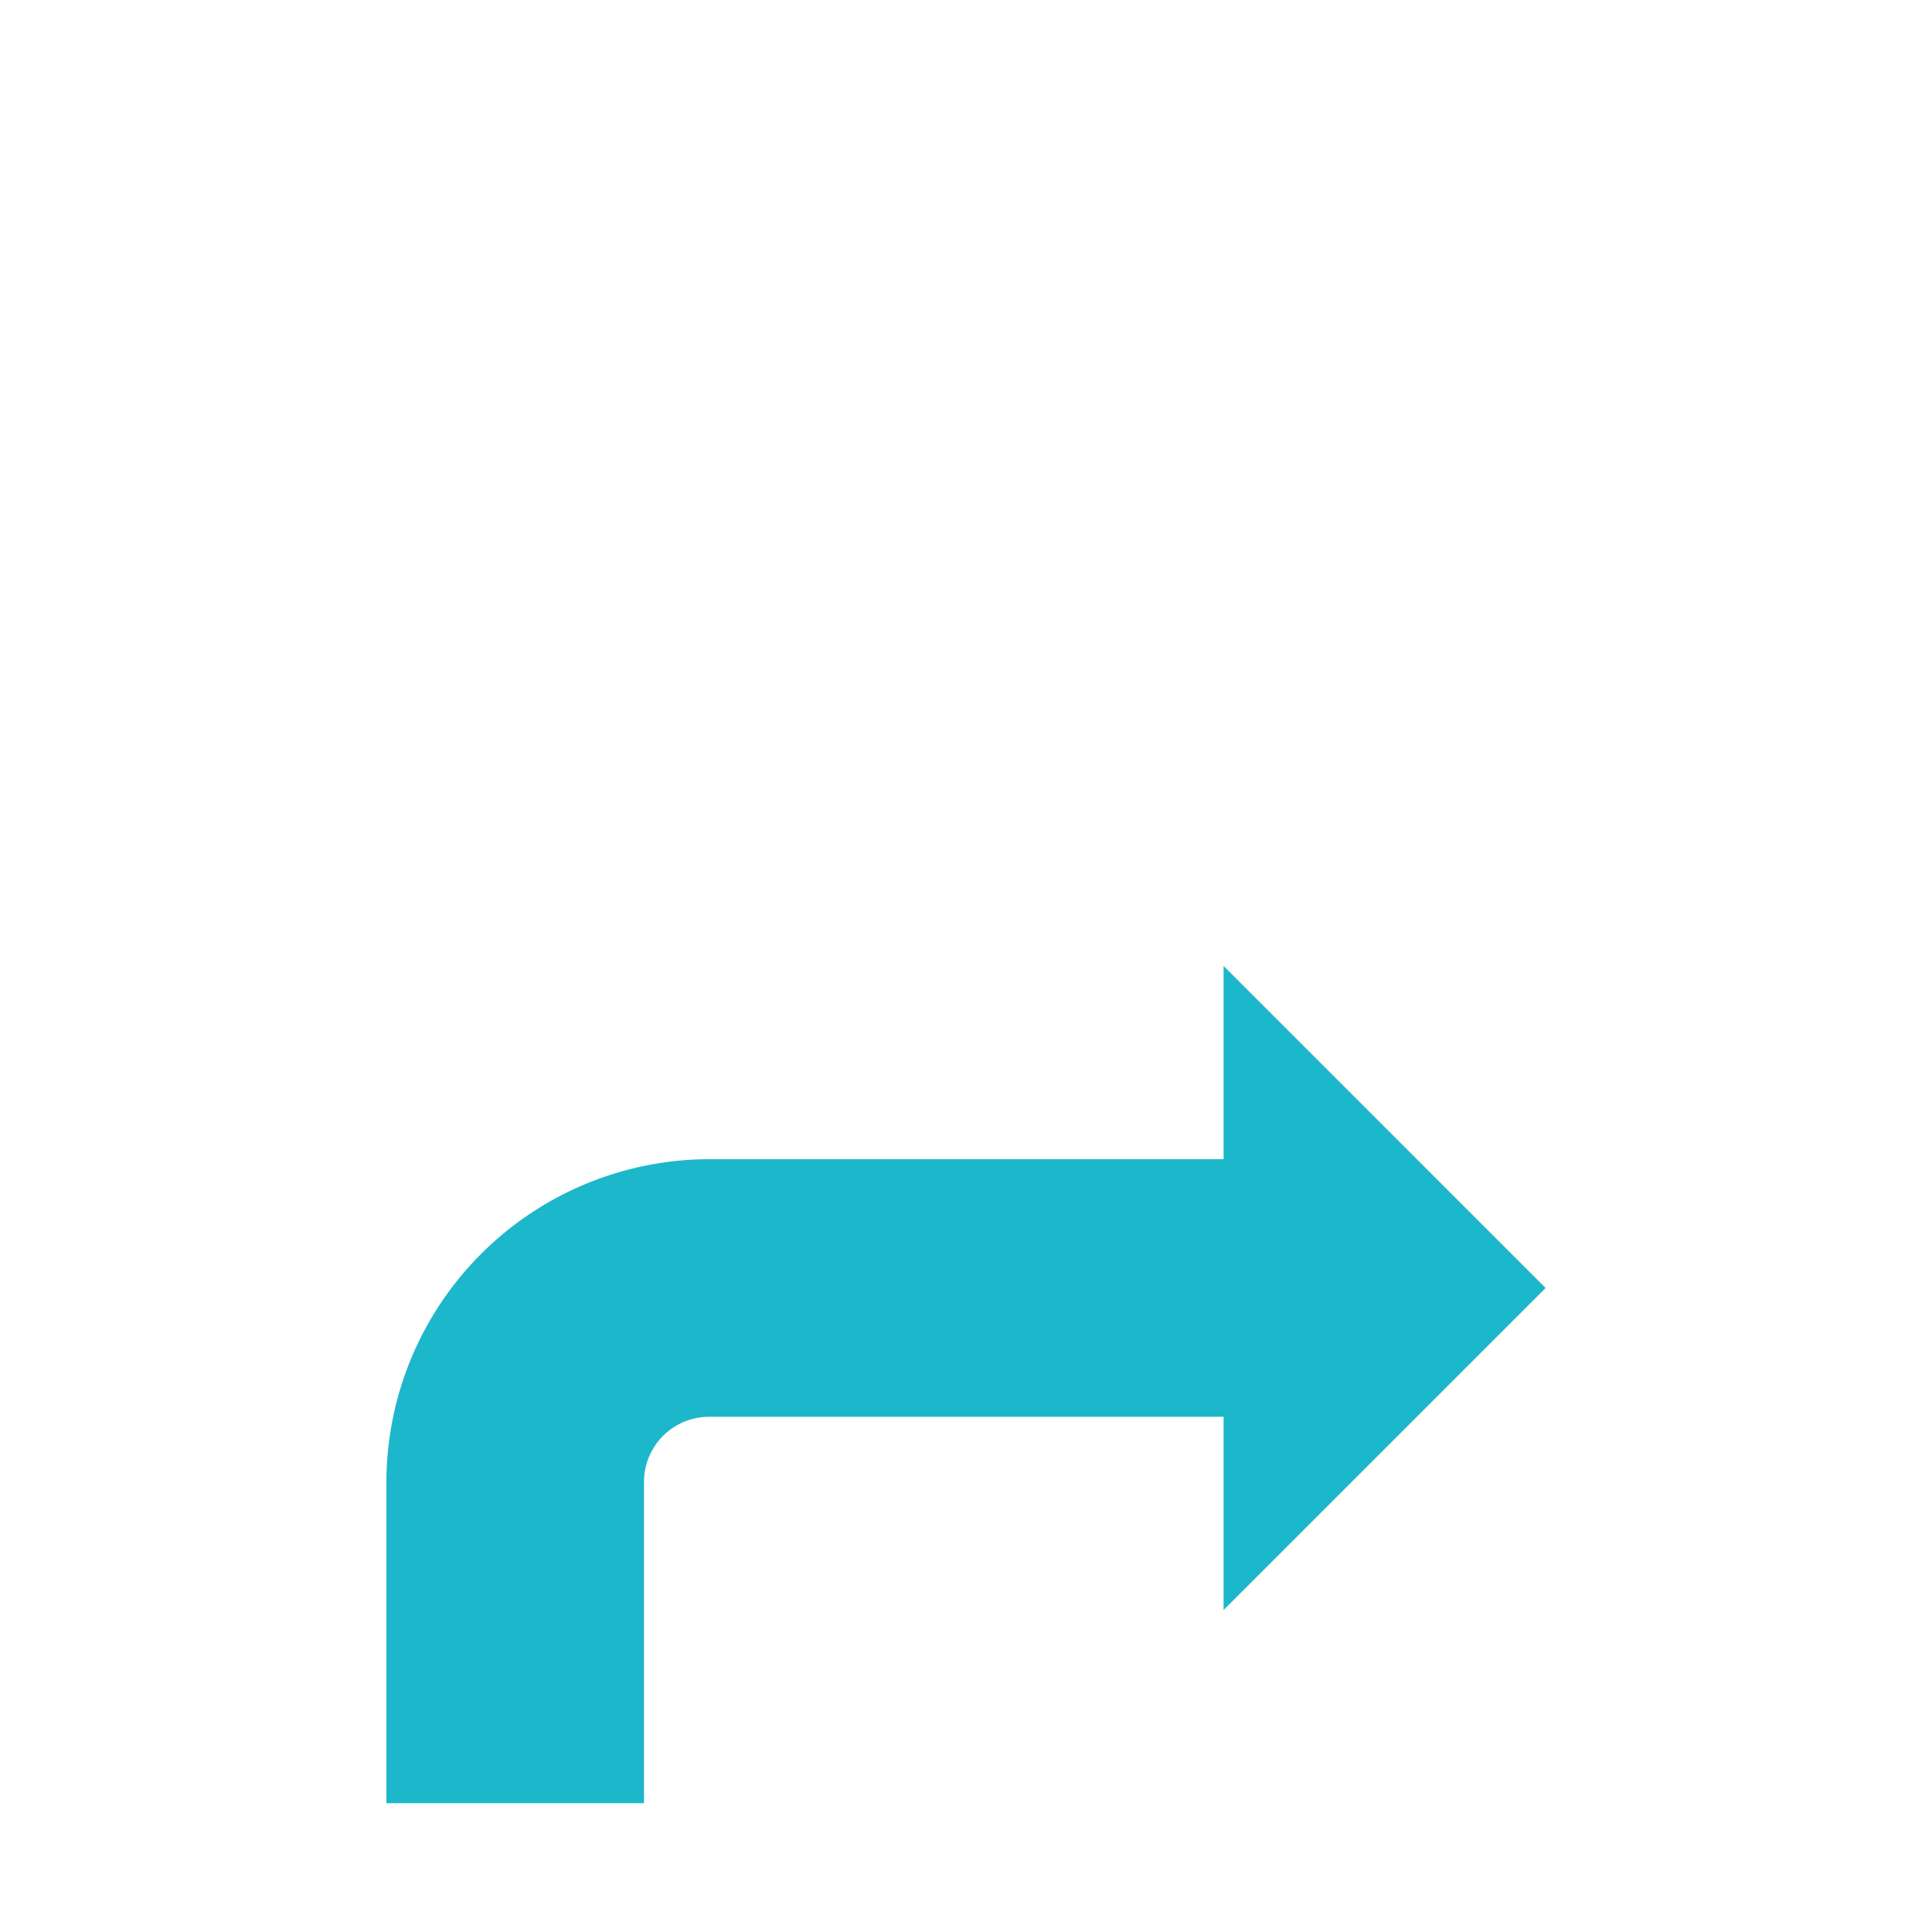 <svg id="Ebene_1" data-name="Ebene 1" xmlns="http://www.w3.org/2000/svg" viewBox="0 0 30 30"><defs><style>.cls-1{fill:#1db7cb;}</style></defs><path class="cls-1" d="M6,22.994v5.006h4v-5a1.011,1.011,0,0,1,1.006-1H19V25l5-5-5-5v3H11A5.021,5.021,0,0,0,6,22.994Z"/></svg>